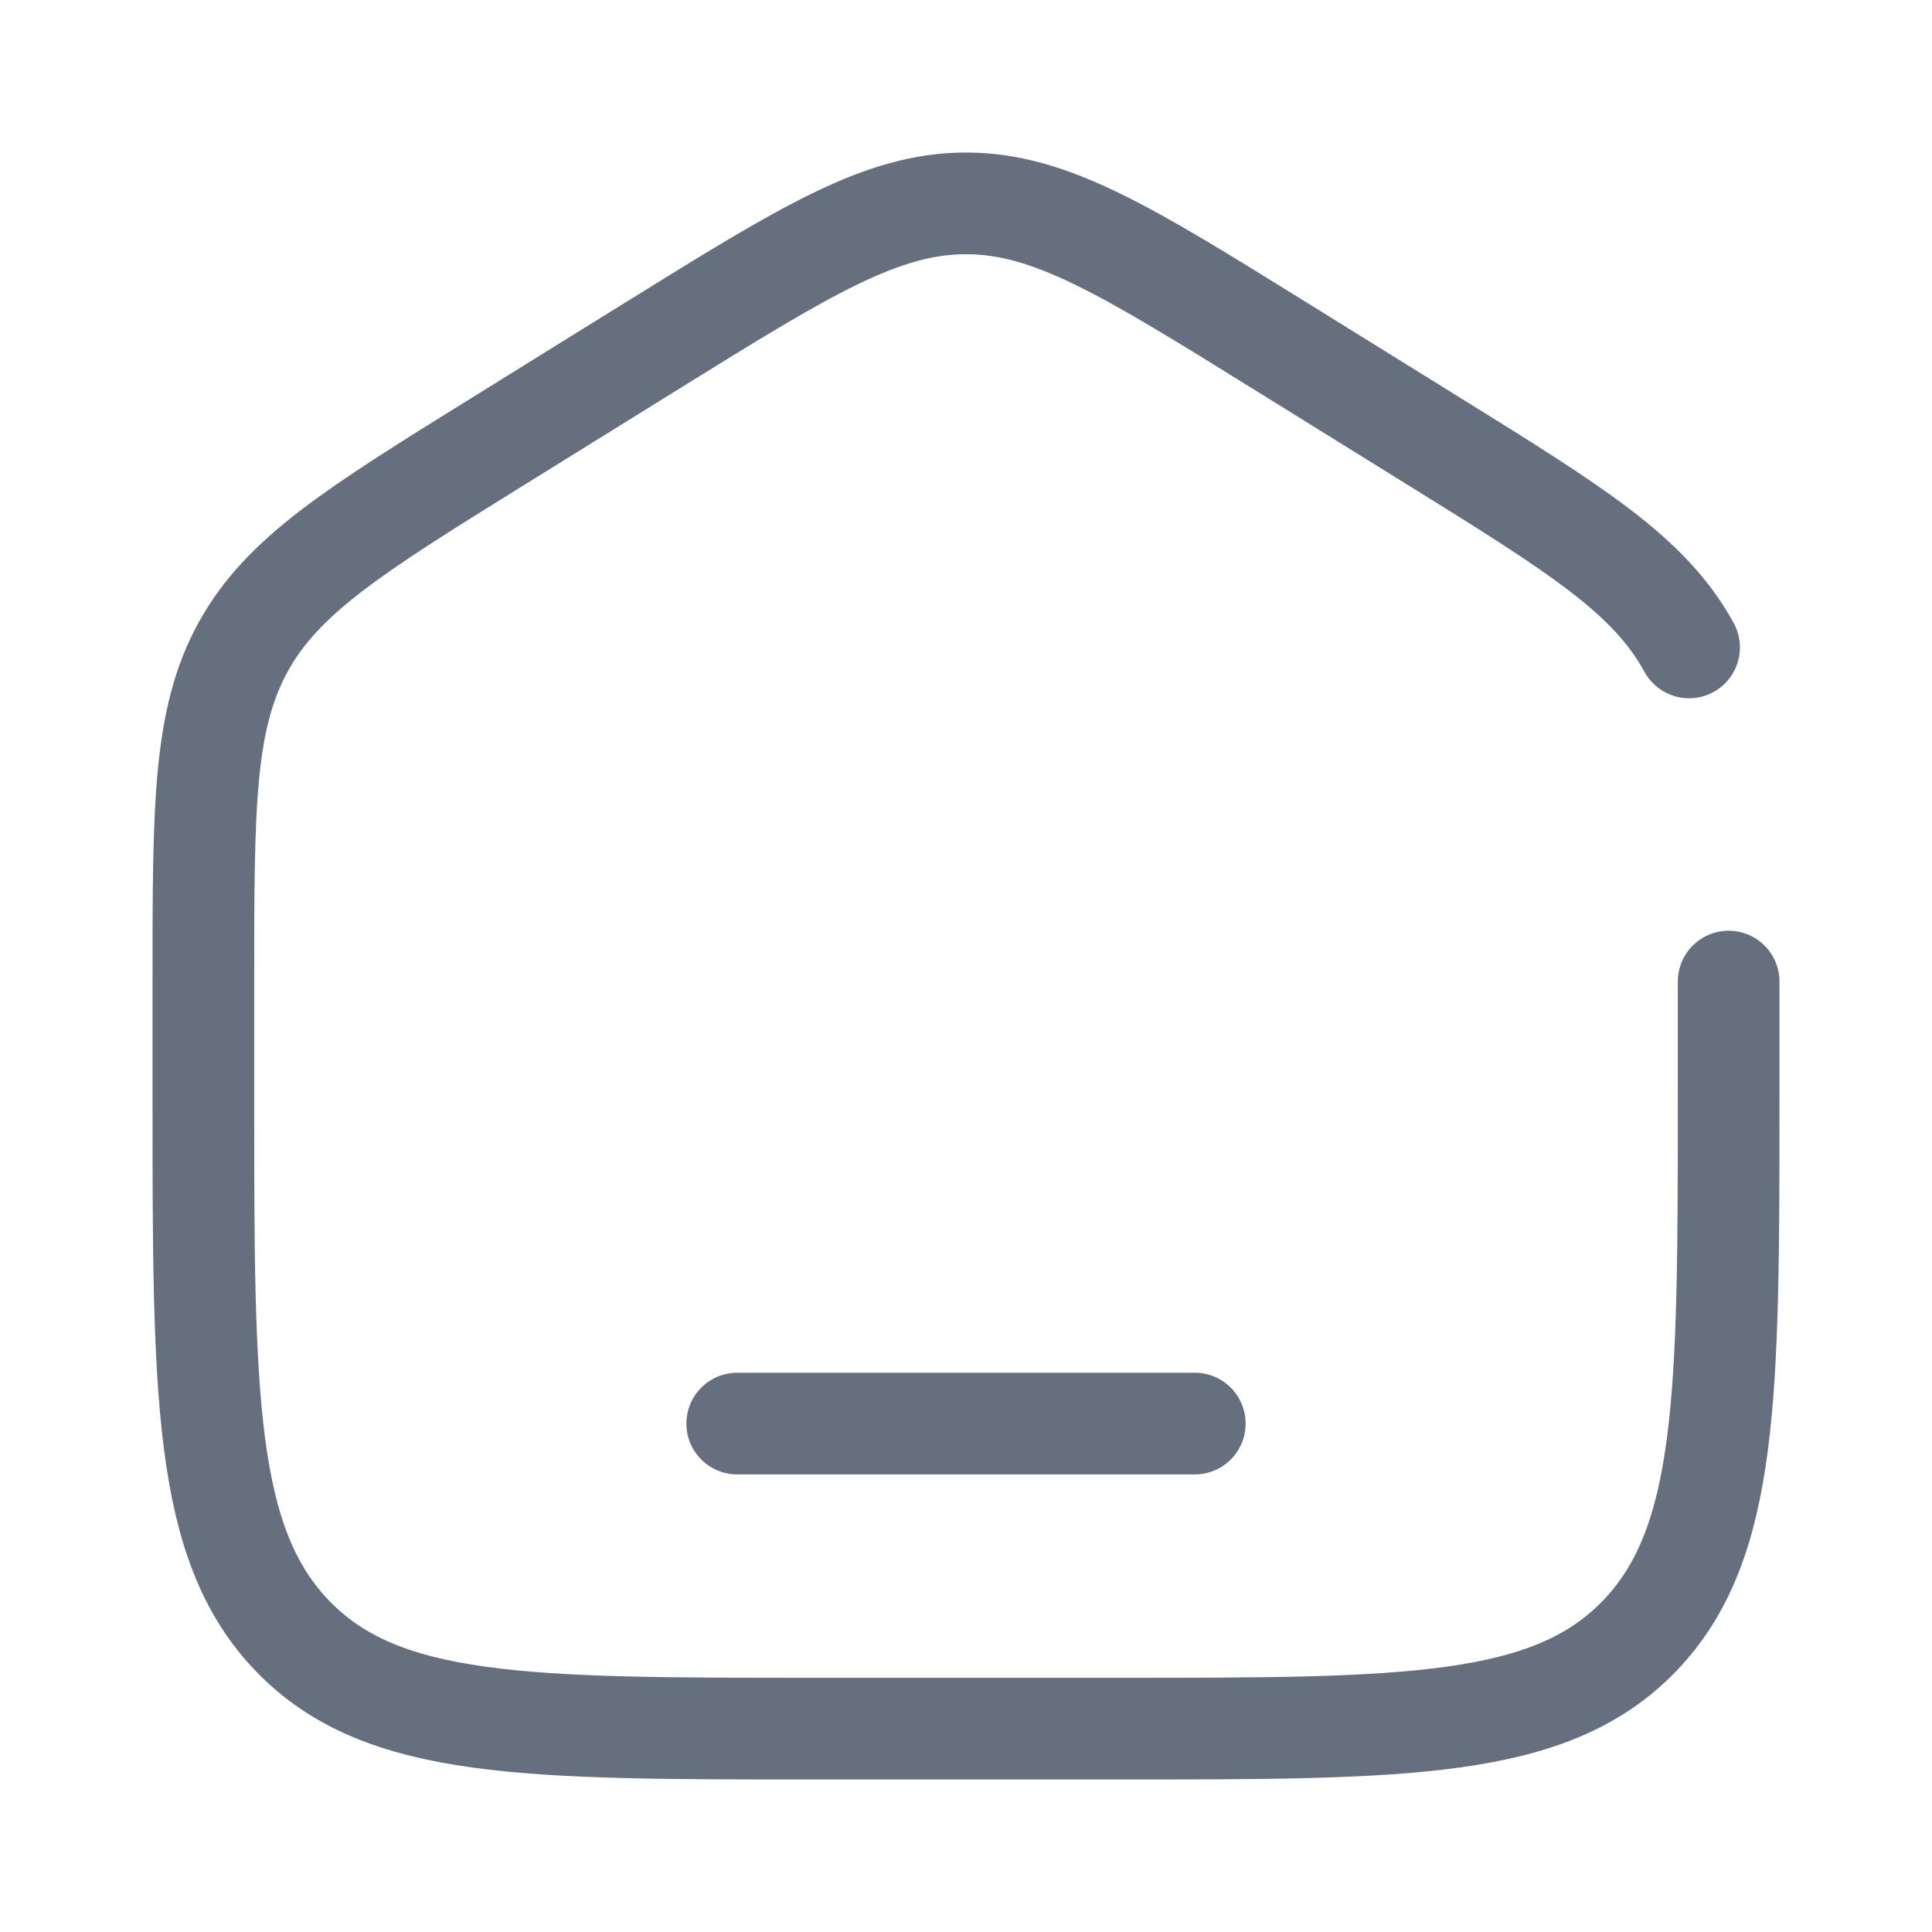 <svg width="19" height="19" viewBox="0 0 19 19" fill="none" xmlns="http://www.w3.org/2000/svg" class="svgPrimaryHover">
<path d="M17 9.653V10.794C17 13.719 17 15.182 16.121 16.091C15.243 17 13.828 17 11 17H8C5.172 17 3.757 17 2.879 16.091C2 15.182 2 13.719 2 10.794V9.653C2 7.937 2 7.078 2.389 6.367C2.779 5.656 3.49 5.214 4.913 4.331L6.413 3.4C7.917 2.467 8.669 2 9.5 2C10.331 2 11.083 2.467 12.587 3.4L14.087 4.331C15.51 5.214 16.221 5.656 16.611 6.367" stroke="#656F7D" stroke-linecap="round"/>
<path d="M11.75 14H7.25" stroke="#656F7D" stroke-linecap="round"/>
</svg>
